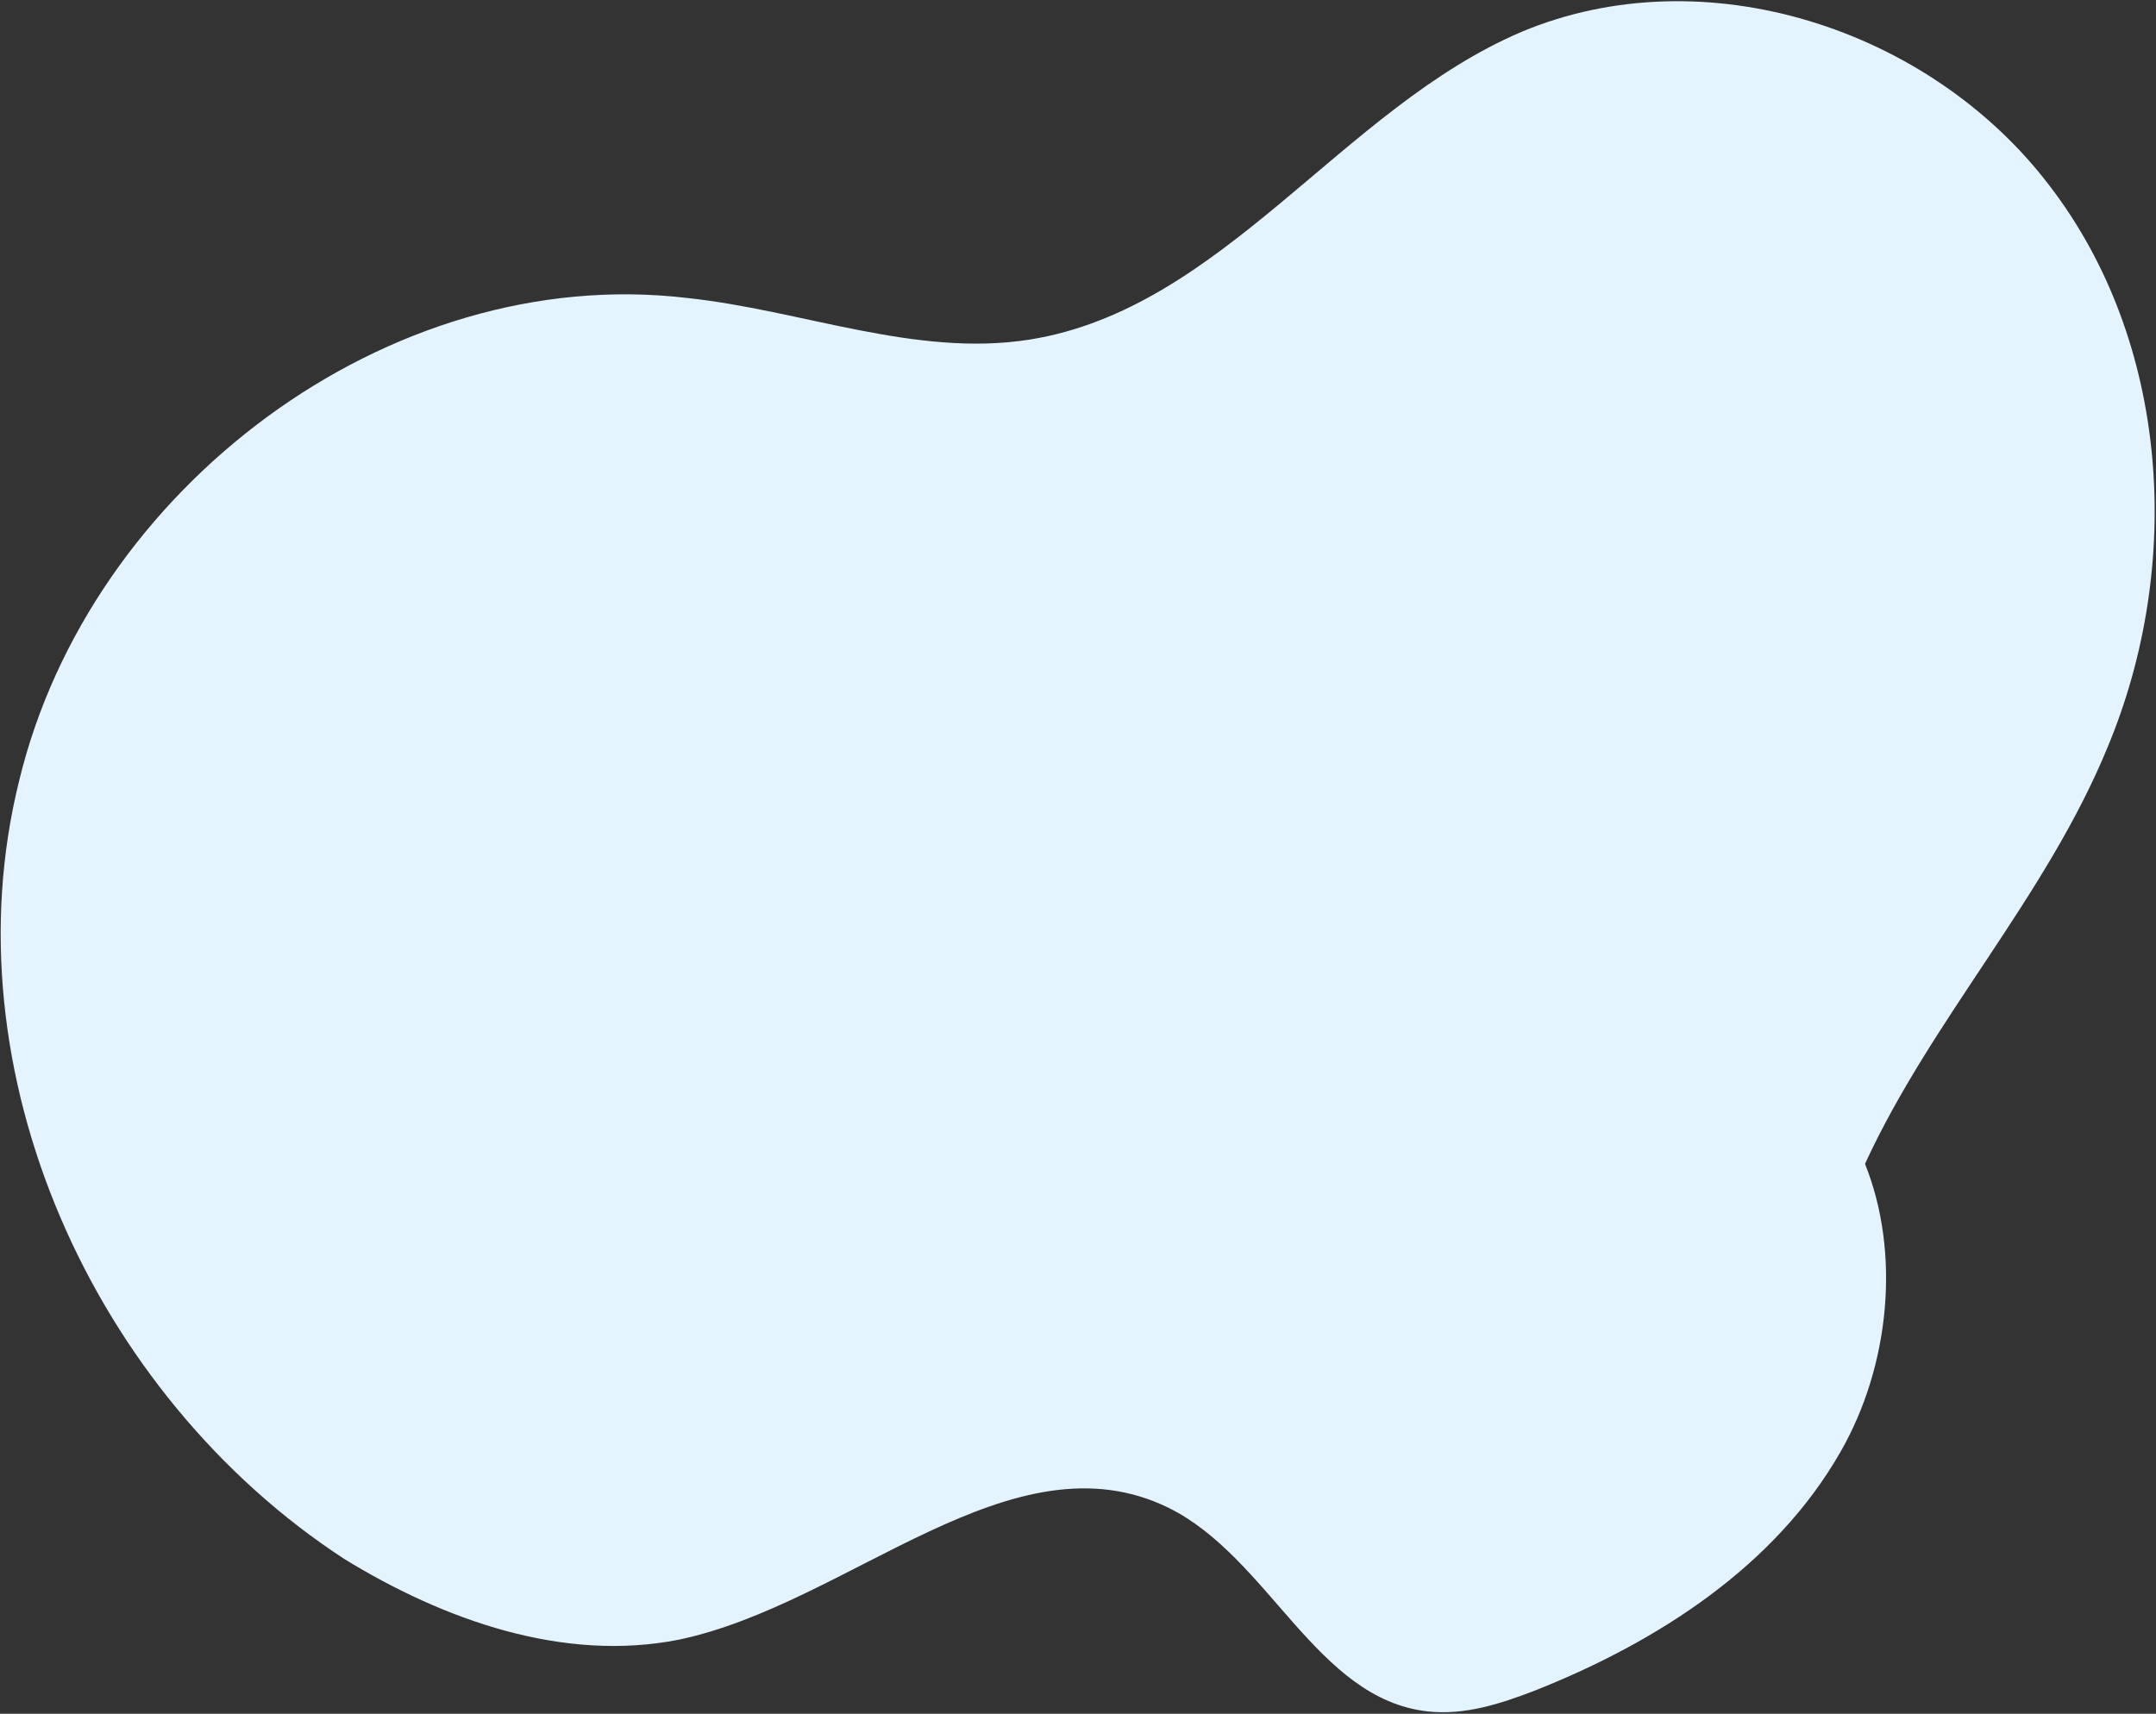 <svg xmlns="http://www.w3.org/2000/svg" width="898" height="714" fill="none"  xmlns:v="https://vecta.io/nano"><rect width="100%" height="100%" fill="#333333" stroke="none"/><path d="M282.787 683.115c71.093-14.932 138.753-86.94 204.005-54.897C528.704 649 548.236 707.782 594.543 713c15.436 1.736 30.473-3.165 44.805-8.69 51.432-20.41 100.193-51.985 127.327-99.576 20.507-35.87 25.02-82.766 10.124-119.837 27.704-60.28 75.308-111.1 100.9-173.253 32.06-76.53 25.807-169.404-24.092-234.342-49.94-65.603-143.75-95.93-219.823-64.045-74.744 31.804-124.377 115.384-204.928 128.22-47.54 7.522-94.726-12.287-143.026-17.375C161.64 109.582 37.314 203.65 7.97 325.308-22.08 446.343 38.69 581.232 143.452 649.532c41.527 25.478 91.25 43.136 139.335 33.583z" fill="#e3f4ff"/></svg>